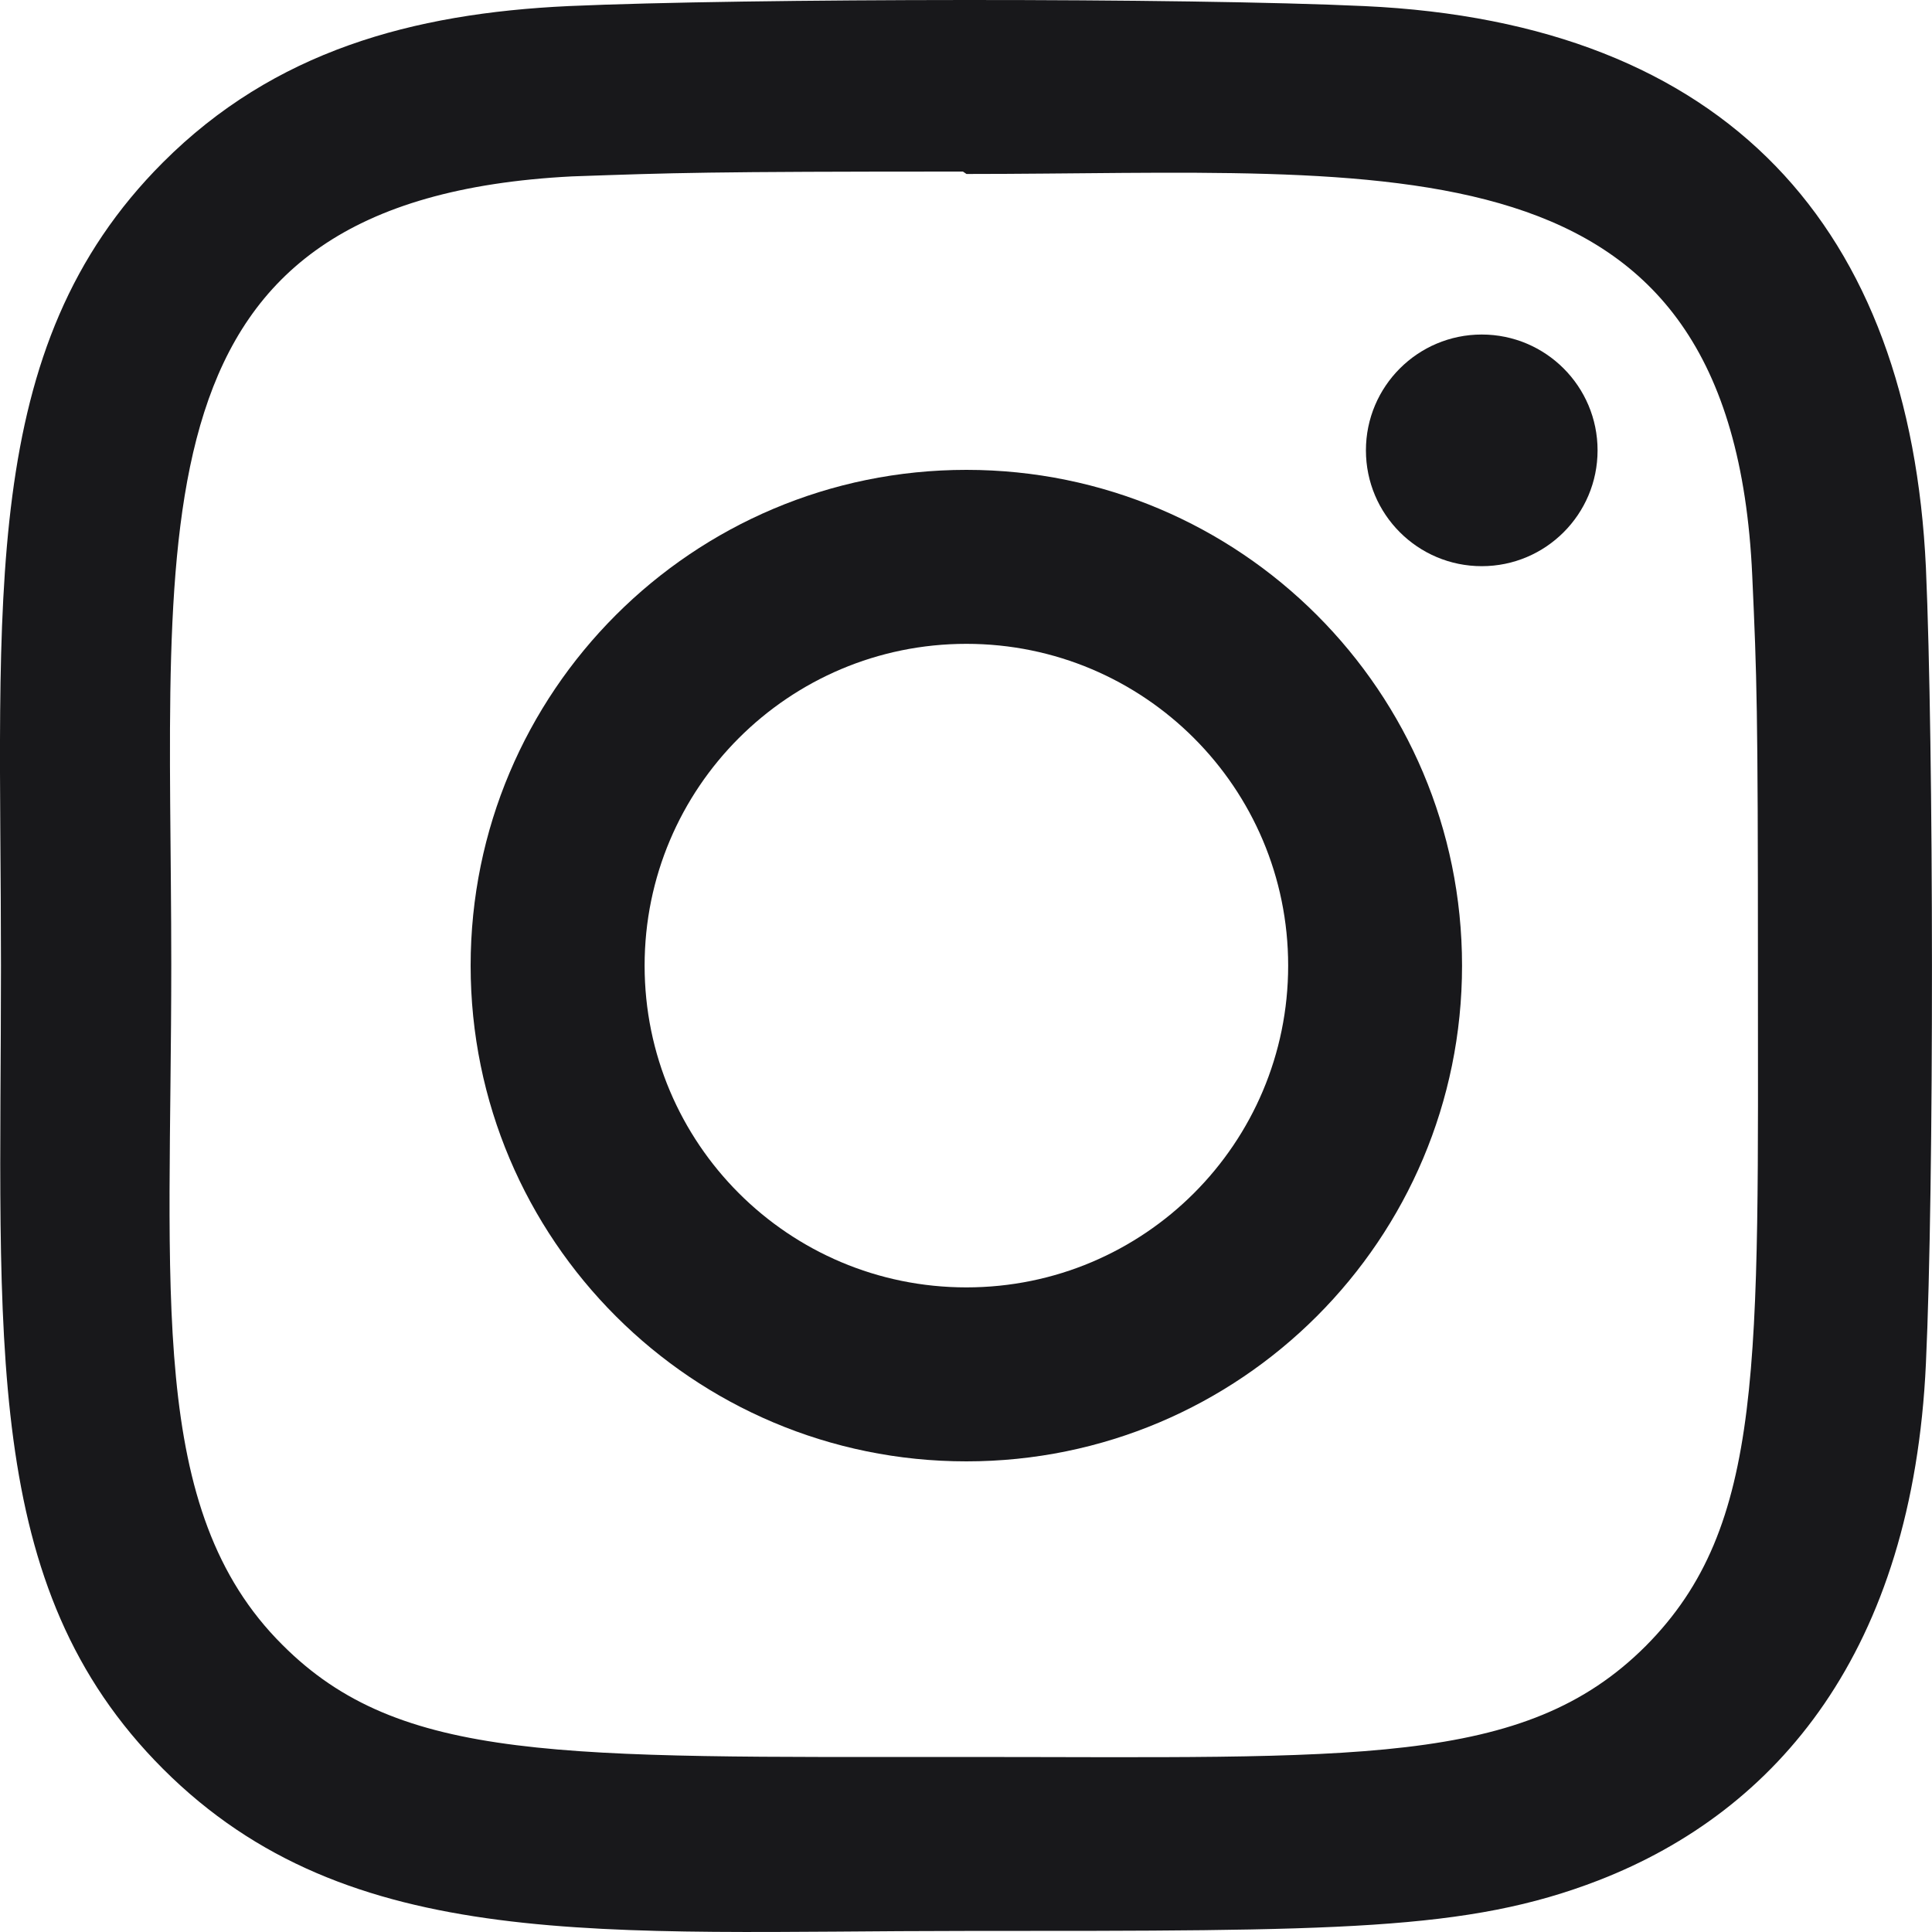 <svg width="20" height="20" viewBox="0 0 20 20" fill="none" xmlns="http://www.w3.org/2000/svg">
<g clip-path="url(#clip0_133_1866)">
<path d="M10.004 4.864C7.168 4.864 4.872 7.163 4.872 9.996C4.872 12.832 7.17 15.128 10.004 15.128C12.84 15.128 15.135 12.829 15.135 9.996C15.135 7.16 12.837 4.864 10.004 4.864ZM10.004 13.327C8.163 13.327 6.673 11.836 6.673 9.996C6.673 8.156 8.164 6.665 10.004 6.665C11.844 6.665 13.335 8.156 13.335 9.996C13.335 11.836 11.845 13.327 10.004 13.327Z" fill="#18181B"/>
<path d="M14.123 0.063C12.284 -0.023 7.726 -0.019 5.884 0.063C4.266 0.139 2.839 0.529 1.688 1.68C-0.236 3.604 0.01 6.195 0.01 9.996C0.01 13.886 -0.206 16.418 1.688 18.312C3.619 20.242 6.248 19.989 10.004 19.989C13.857 19.989 15.187 19.992 16.549 19.465C18.402 18.745 19.8 17.09 19.937 14.115C20.023 12.274 20.018 7.718 19.937 5.876C19.772 2.365 17.888 0.236 14.123 0.063ZM17.036 17.04C15.775 18.3 14.026 18.188 9.979 18.188C5.813 18.188 4.142 18.25 2.923 17.027C1.519 15.63 1.773 13.385 1.773 9.983C1.773 5.379 1.3 2.063 5.921 1.826C6.983 1.789 7.295 1.776 9.968 1.776L10.005 1.801C14.446 1.801 17.93 1.336 18.139 5.956C18.187 7.01 18.198 7.327 18.198 9.995C18.197 14.114 18.275 15.794 17.036 17.04Z" fill="#18181B"/>
<path d="M15.339 5.861C16.001 5.861 16.538 5.324 16.538 4.662C16.538 4 16.001 3.463 15.339 3.463C14.677 3.463 14.14 4 14.14 4.662C14.14 5.324 14.677 5.861 15.339 5.861Z" fill="#18181B"/>
</g>
<defs>
<clipPath id="clip0_133_1866">
<rect width="20" height="20" fill="white"/>
</clipPath>
</defs>
</svg>
